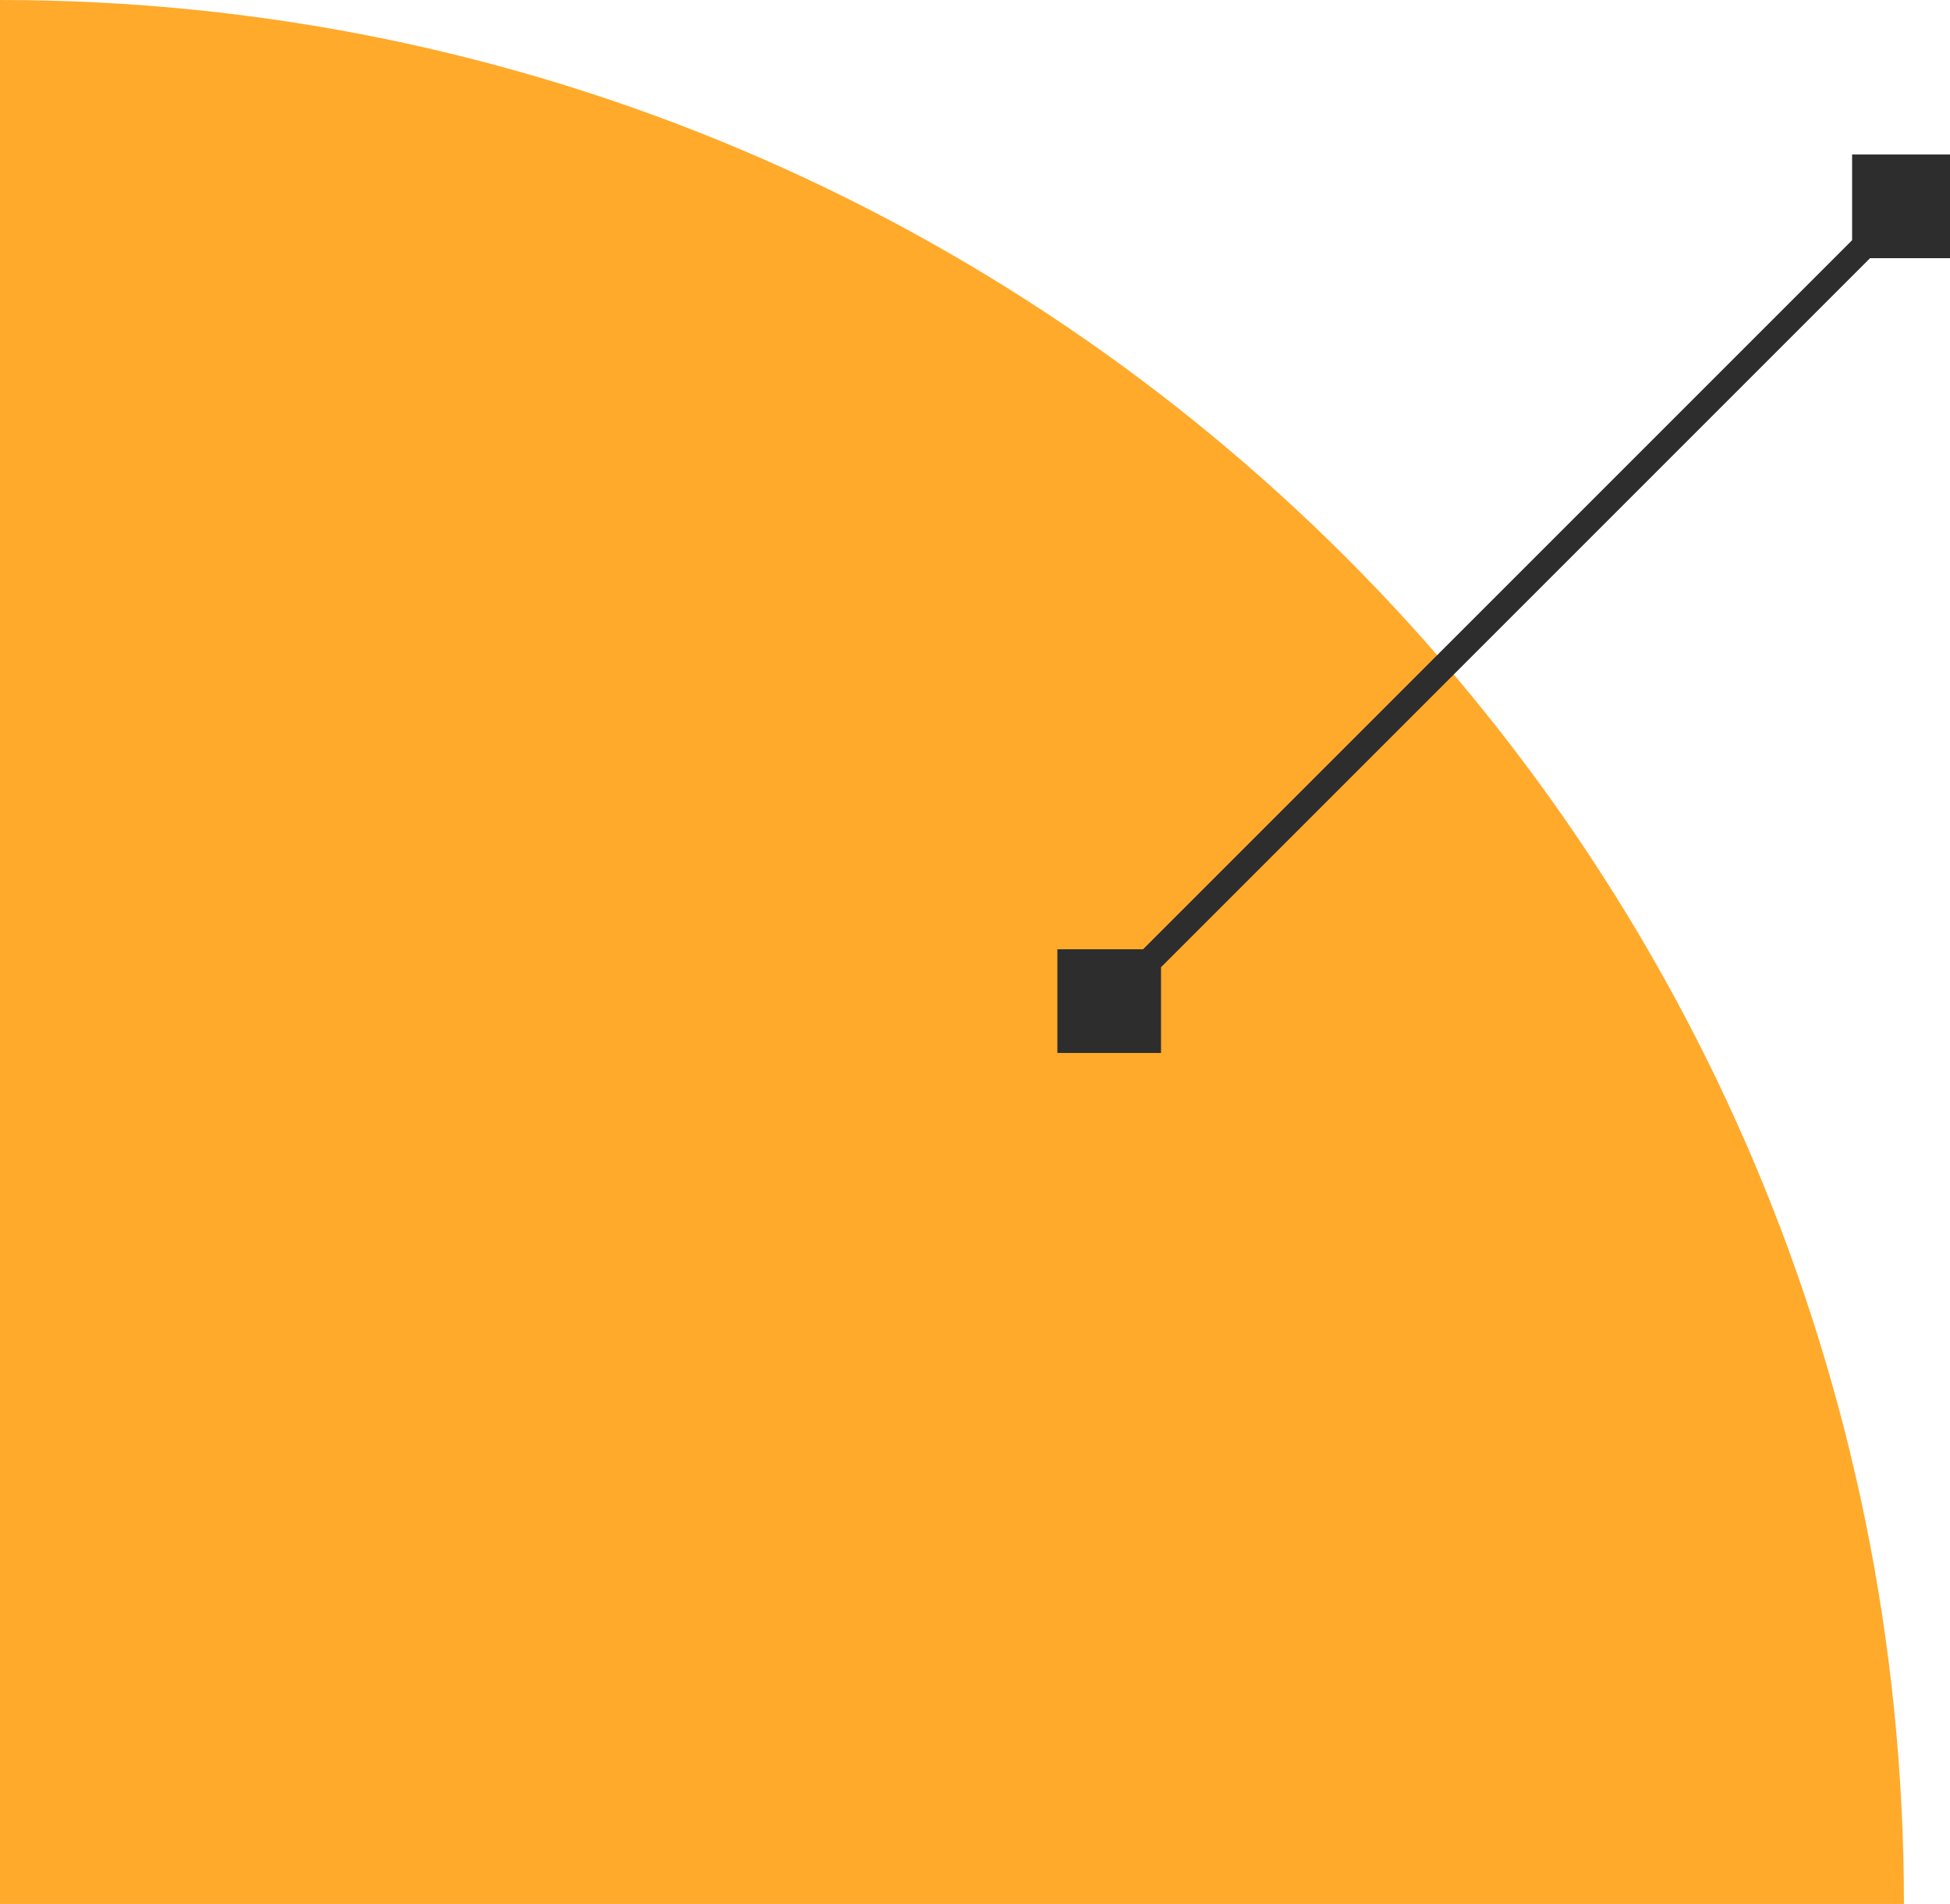 <svg width="127" height="124" viewBox="0 0 127 124" fill="none" xmlns="http://www.w3.org/2000/svg">
<path d="M0 0V0C68.483 0 124 55.517 124 124V124H0V0Z" fill="#FFAA2B"/>
<path d="M68.864 68.575L75.615 68.575L75.615 61.823L68.864 61.823L68.864 68.575ZM127.376 10.063L120.624 10.063L120.624 16.814L127.376 16.814L127.376 10.063ZM72.824 65.784L124.585 14.023L123.415 12.854L71.655 64.614L72.824 65.784Z" fill="#2D2D2D"/>
</svg>
